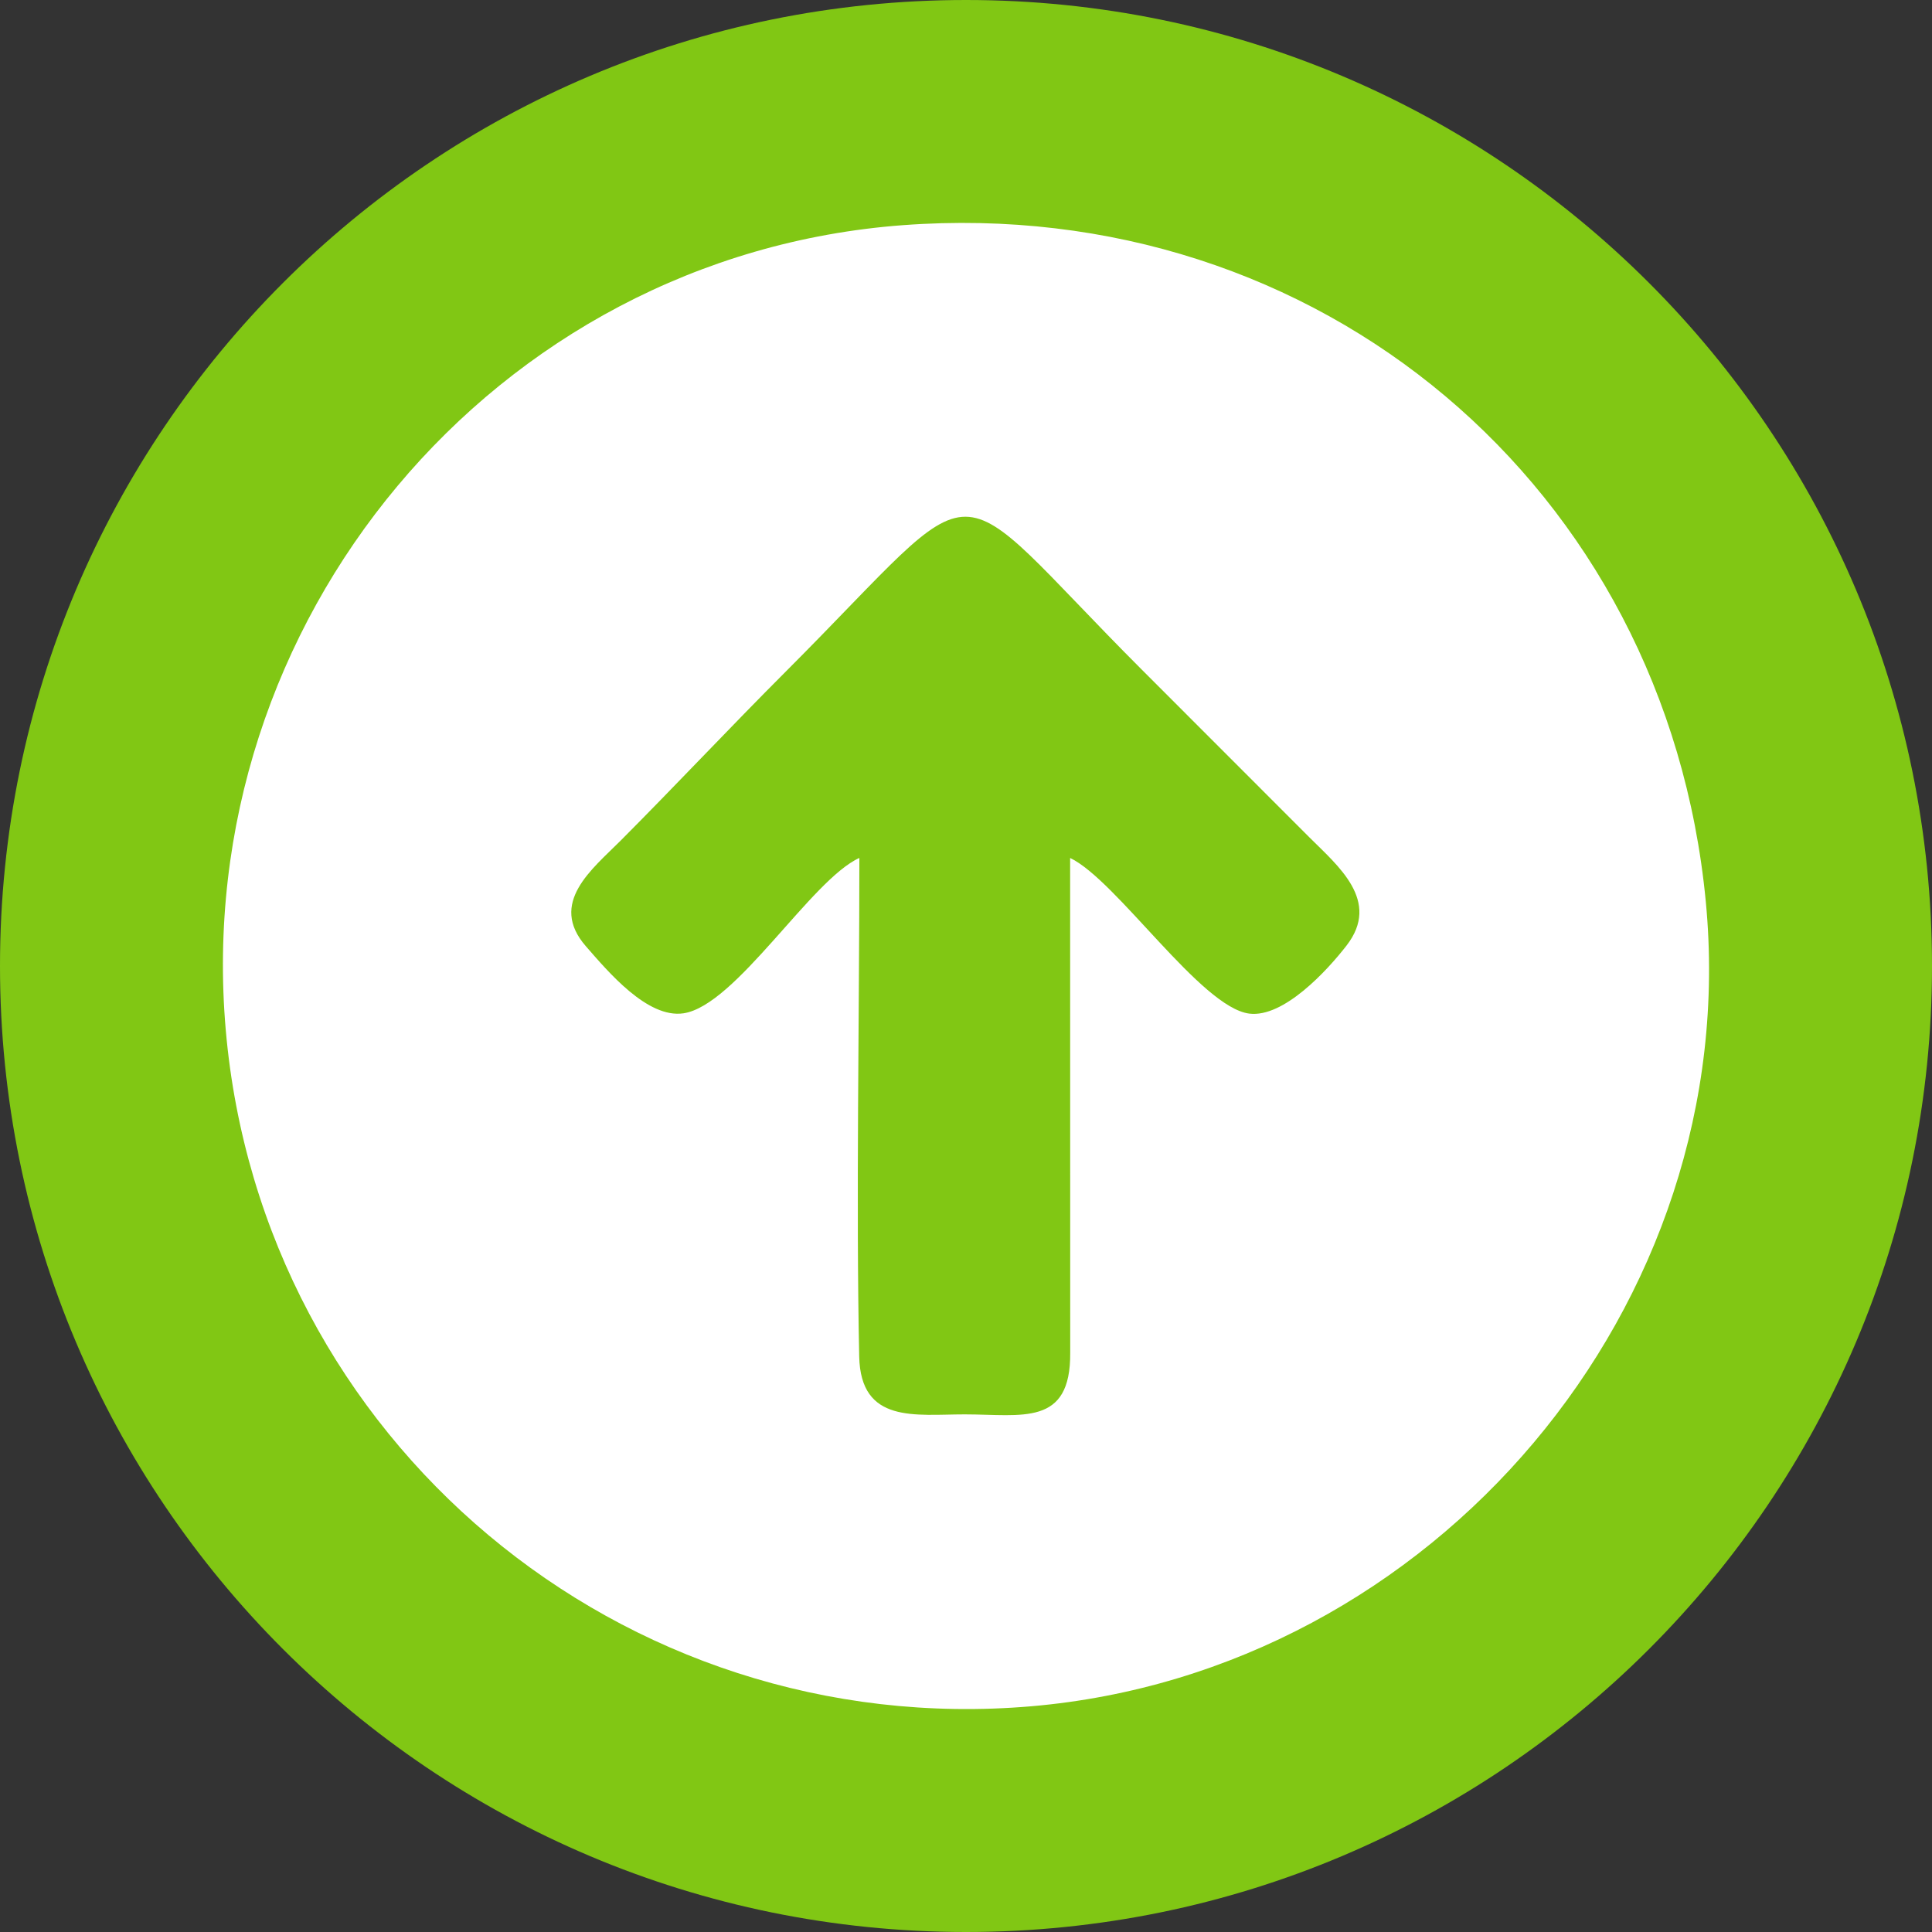 <!-- Generated by IcoMoon.io -->
<svg version="1.1" xmlns="http://www.w3.org/2000/svg" width="1024" height="1024" viewBox="0 0 1024 1024">
<rect x="0" y="0" width="1024" height="1024" fill="#333333" stroke="none"/>
<title></title>
<g id="icomoon-ignore">
</g>
<path fill="#81c714" d="M1024 512c0 282.77-229.23 512-512 512s-512-229.23-512-512c0-282.77 229.23-512 512-512s512 229.23 512 512z"></path>
<path fill="#fff" d="M567.192 454.742l0.044 262.191c0.339 39.328-25.53 32.717-55.9 32.717-26.164 0-55.192 5.091-55.944-30.754-1.712-81.179 0.089-181.439 0.089-264.168-25.397 11.407-65.463 78.228-93.221 82.345-19.081 2.833-39.903-21.988-51.739-35.55-19.981-22.903 3.35-40.863 18.358-55.915 29.47-29.559 57.981-60.032 87.599-89.665 109.852-109.941 81.223-108.568 188.759-0.959 29.529 29.559 59.043 59.132 88.602 88.661 15.318 15.318 38.192 33.823 19.878 57.494-10.389 13.429-33.41 38.369-51.562 36.096-25.574-3.202-70.333-70.731-94.962-82.493zM478.59 119.341c-217.004 16.174-377.843 210.319-358.924 426.674 18.992 217.181 209.862 376.957 426.895 358.348 213.094-18.284 378.064-212.267 357.551-426.482-21.058-219.97-205.257-374.95-425.523-358.54z"></path>
</svg>
